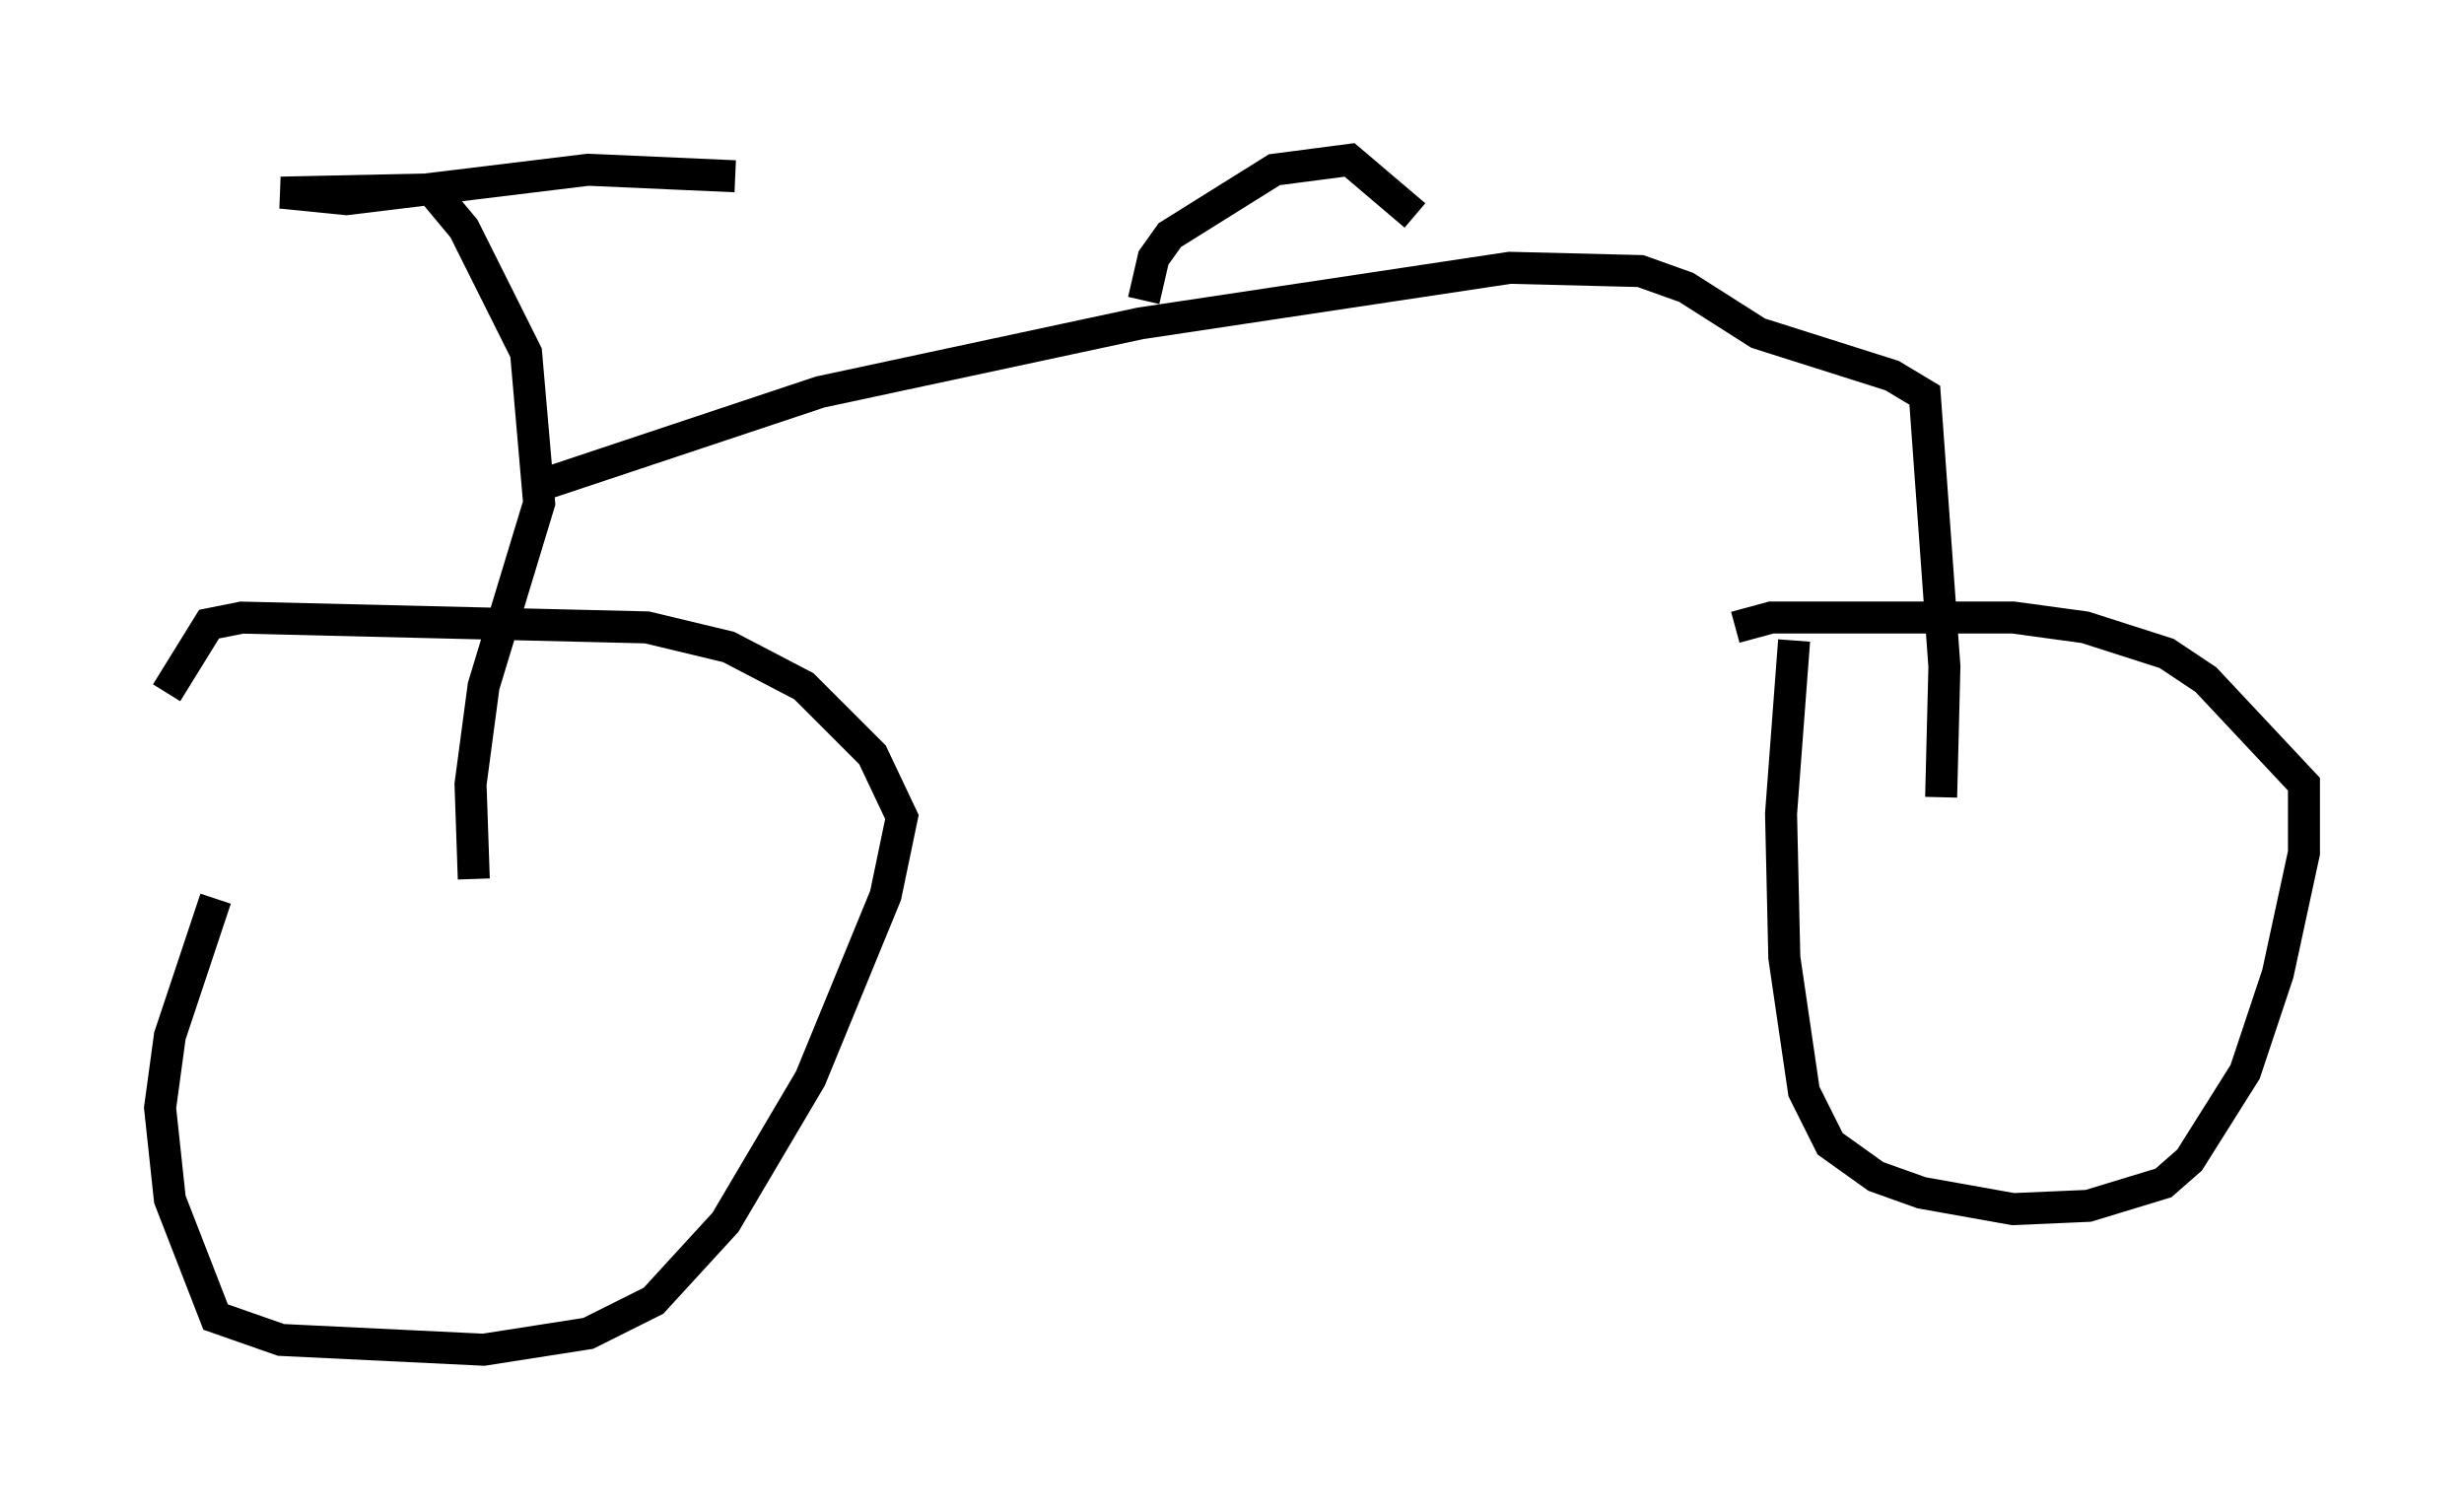 <?xml version="1.0" encoding="utf-8" ?>
<svg baseProfile="full" height="47.159" version="1.1" width="76.967" xmlns="http://www.w3.org/2000/svg" xmlns:ev="http://www.w3.org/2001/xml-events" xmlns:xlink="http://www.w3.org/1999/xlink"><defs /><rect fill="white" height="47.159" width="76.967" x="0" y="0" /><path d="M8.777, 24.294 m-2.042, 3.777 l-1.429, 4.288 -0.306, 2.246 l0.306, 2.858 1.429, 3.675 l2.042, 0.715 6.329, 0.306 l3.267, -0.51 2.042, -1.021 l2.246, -2.45 2.654, -4.492 l2.348, -5.717 0.51, -2.45 l-0.919, -1.94 -2.144, -2.144 l-2.348, -1.225 -2.552, -0.613 l-12.658, -0.306 -1.021, 0.204 l-1.327, 2.144 m50.838, -1.633 l-0.408, 5.41 0.102, 4.492 l0.613, 4.185 0.817, 1.633 l1.429, 1.021 1.429, 0.51 l2.858, 0.51 2.348, -0.102 l2.348, -0.715 0.817, -0.715 l1.735, -2.756 1.021, -3.063 l0.817, -3.777 0.0, -2.144 l-3.063, -3.267 -1.225, -0.817 l-2.552, -0.817 -2.246, -0.306 l-7.554, 0.0 -1.123, 0.306 m-39.405, 7.861 l-0.102, -2.96 0.408, -3.063 l1.735, -5.717 -0.408, -4.696 l-1.94, -3.879 -1.021, -1.225 l-4.696, 0.102 2.042, 0.204 l7.554, -0.919 4.594, 0.204 m-5.921, 9.596 l8.575, -2.858 10.004, -2.144 l11.536, -1.735 4.083, 0.102 l1.429, 0.51 2.246, 1.429 l4.185, 1.327 1.021, 0.613 l0.613, 8.473 -0.102, 4.083 m-24.909, -15.517 l0.306, -1.327 0.51, -0.715 l3.267, -2.042 2.348, -0.306 l2.042, 1.735 " fill="none" stroke="black" stroke-width="1" /></svg>